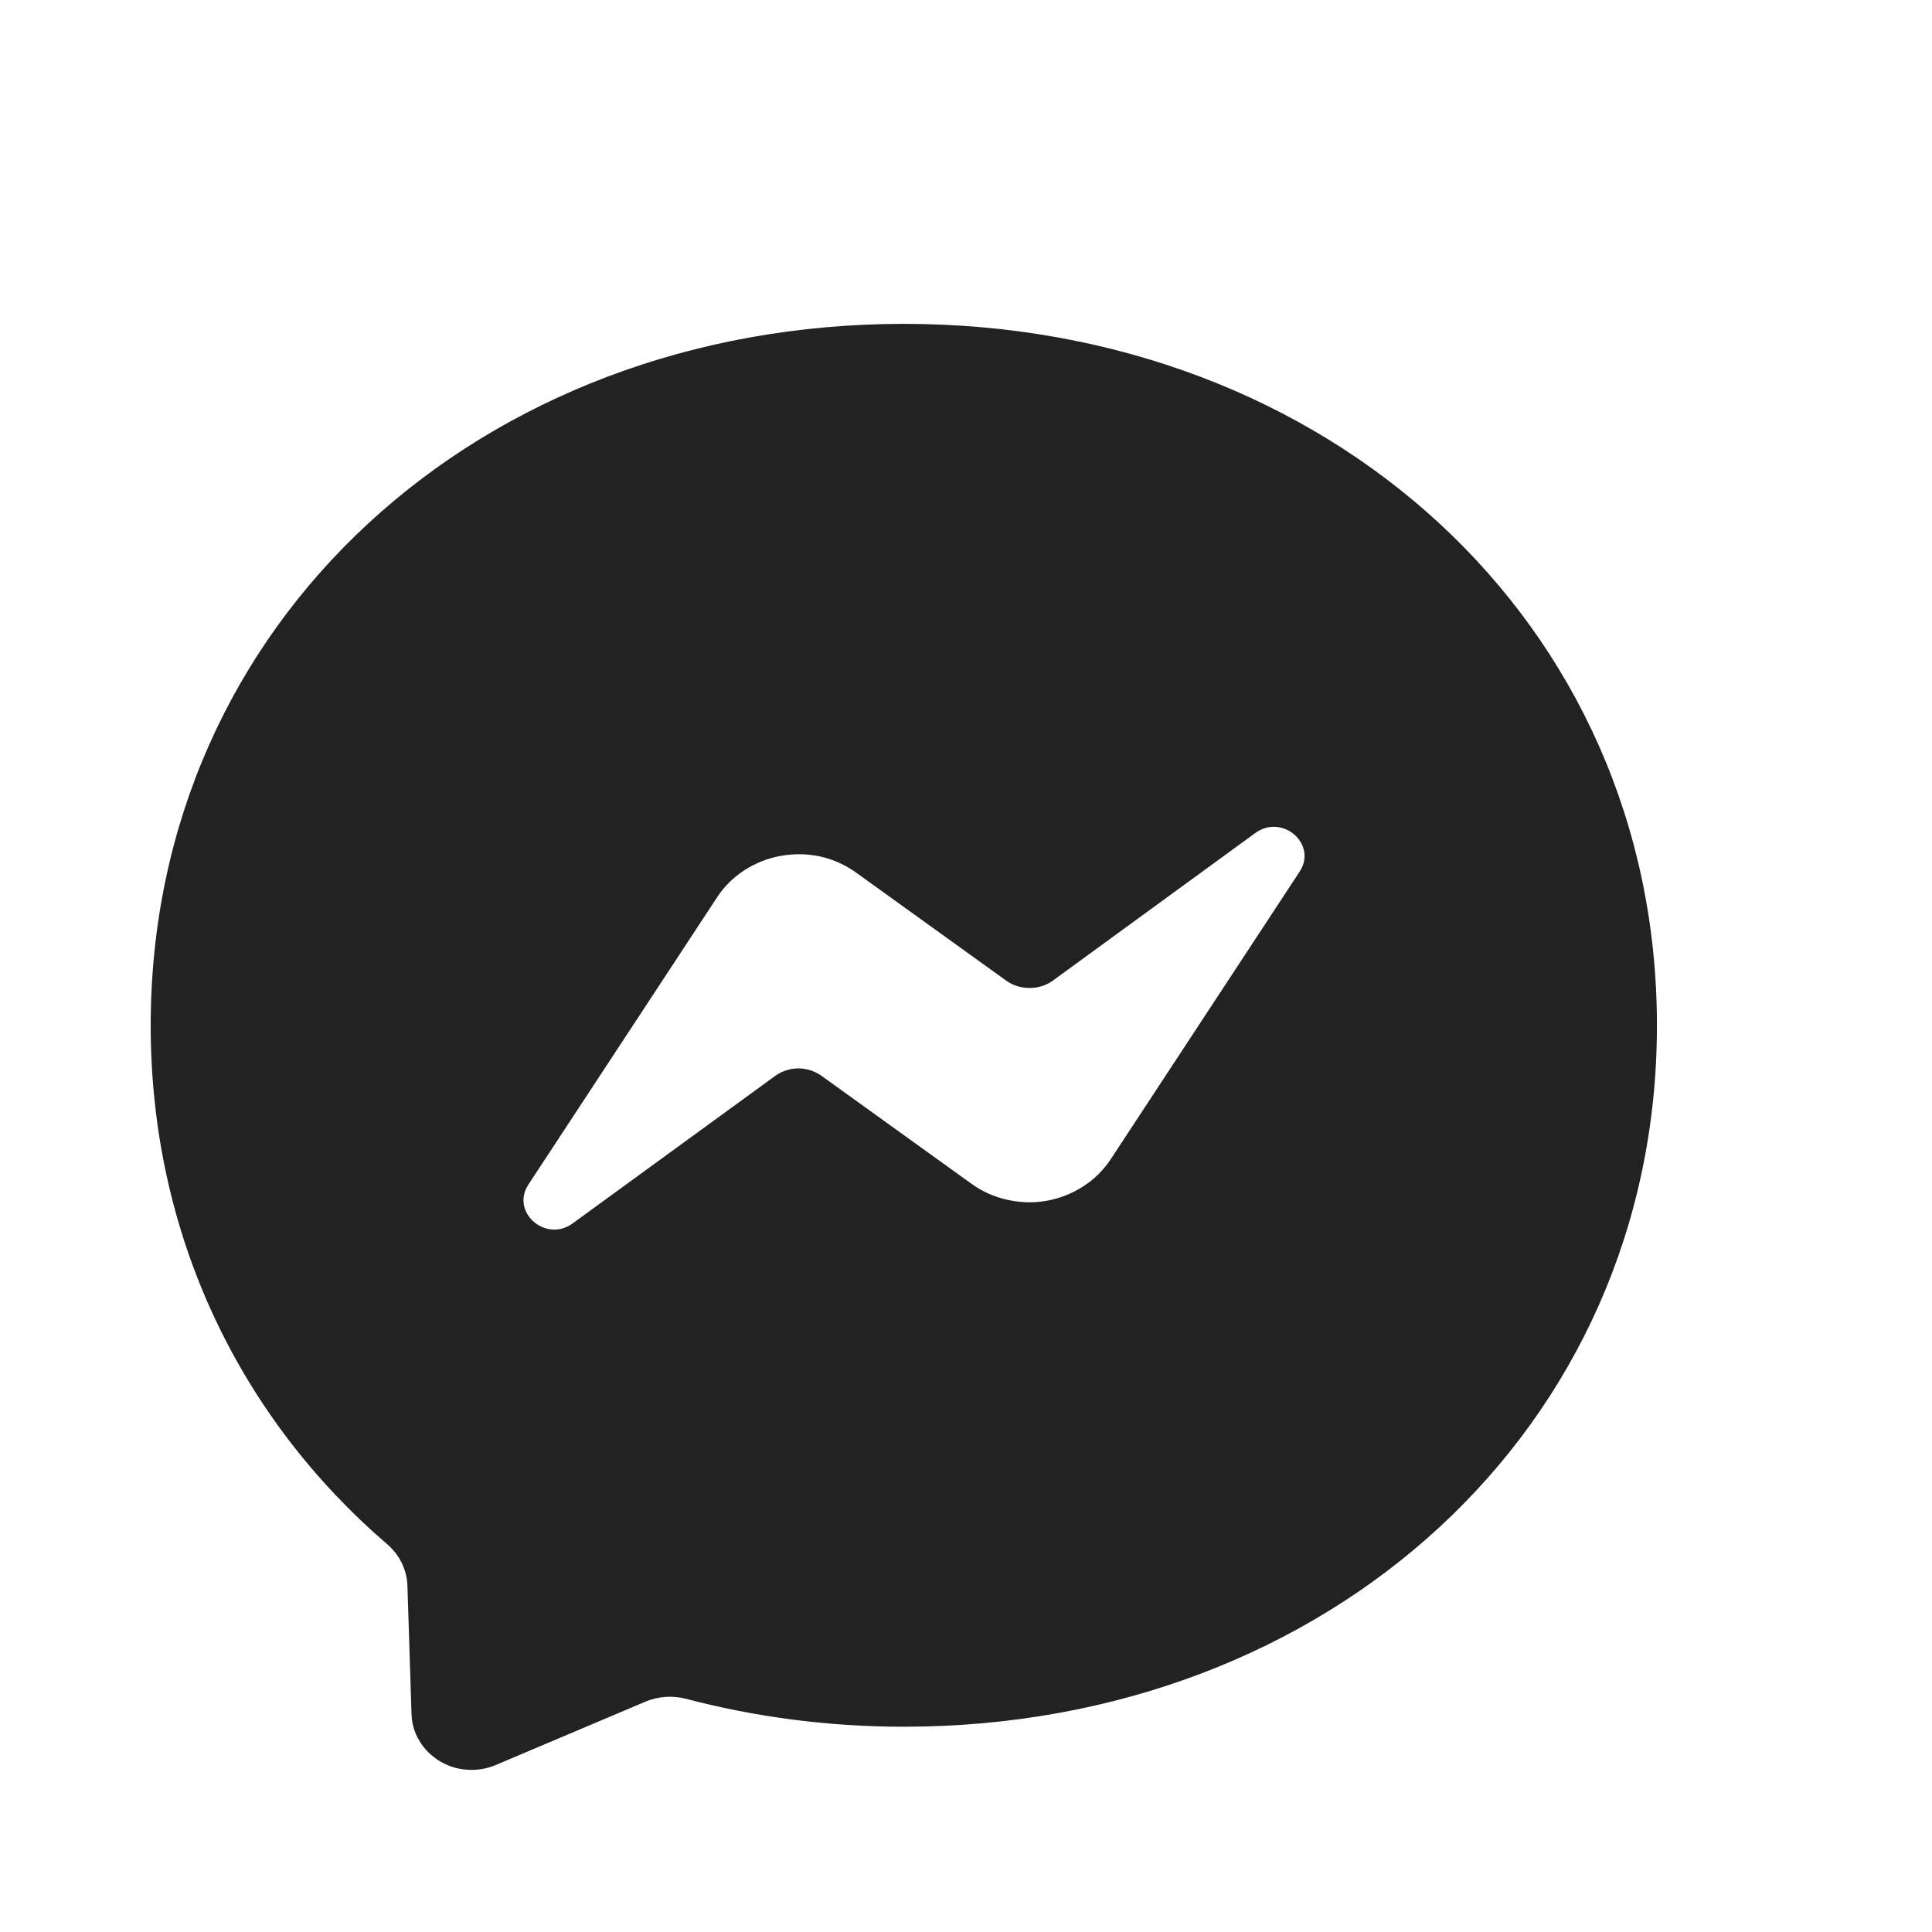 <svg width="8" height="8" viewBox="0 0 8 8" fill="none" xmlns="http://www.w3.org/2000/svg">
<g clip-path="url(#clip0_2_151)">
<path fill-rule="evenodd" clip-rule="evenodd" d="M3.743 1.341C1.986 1.341 0.624 2.577 0.624 4.246C0.624 5.119 0.997 5.873 1.603 6.394C1.654 6.438 1.684 6.498 1.687 6.564L1.704 7.097C1.705 7.136 1.716 7.175 1.737 7.209C1.757 7.243 1.786 7.271 1.82 7.292C1.855 7.313 1.894 7.326 1.935 7.328C1.976 7.331 2.017 7.324 2.054 7.308L2.673 7.046C2.726 7.024 2.784 7.02 2.839 7.034C3.124 7.109 3.427 7.15 3.742 7.15C5.499 7.15 6.861 5.915 6.861 4.246C6.861 2.577 5.499 1.341 3.743 1.341ZM5.381 3.61L4.6 4.799C4.57 4.844 4.532 4.883 4.486 4.912C4.44 4.942 4.389 4.962 4.335 4.972C4.28 4.982 4.225 4.98 4.171 4.968C4.117 4.956 4.067 4.934 4.023 4.902L3.402 4.455C3.374 4.435 3.34 4.424 3.306 4.424C3.271 4.424 3.238 4.435 3.21 4.455L2.371 5.066C2.26 5.147 2.113 5.019 2.188 4.905L2.969 3.716C2.998 3.671 3.037 3.633 3.083 3.603C3.128 3.574 3.18 3.553 3.234 3.544C3.288 3.534 3.344 3.535 3.398 3.547C3.451 3.559 3.502 3.582 3.546 3.614L4.167 4.061C4.195 4.081 4.229 4.091 4.263 4.091C4.298 4.091 4.331 4.081 4.359 4.061L5.197 3.45C5.31 3.367 5.457 3.496 5.381 3.61Z" fill="#222222"/>
</g>
<defs>
<clipPath id="clip0_2_151">
<rect width="7.485" height="7.186" fill="white" transform="translate(0 0.742)"/>
</clipPath>
</defs>
</svg>
